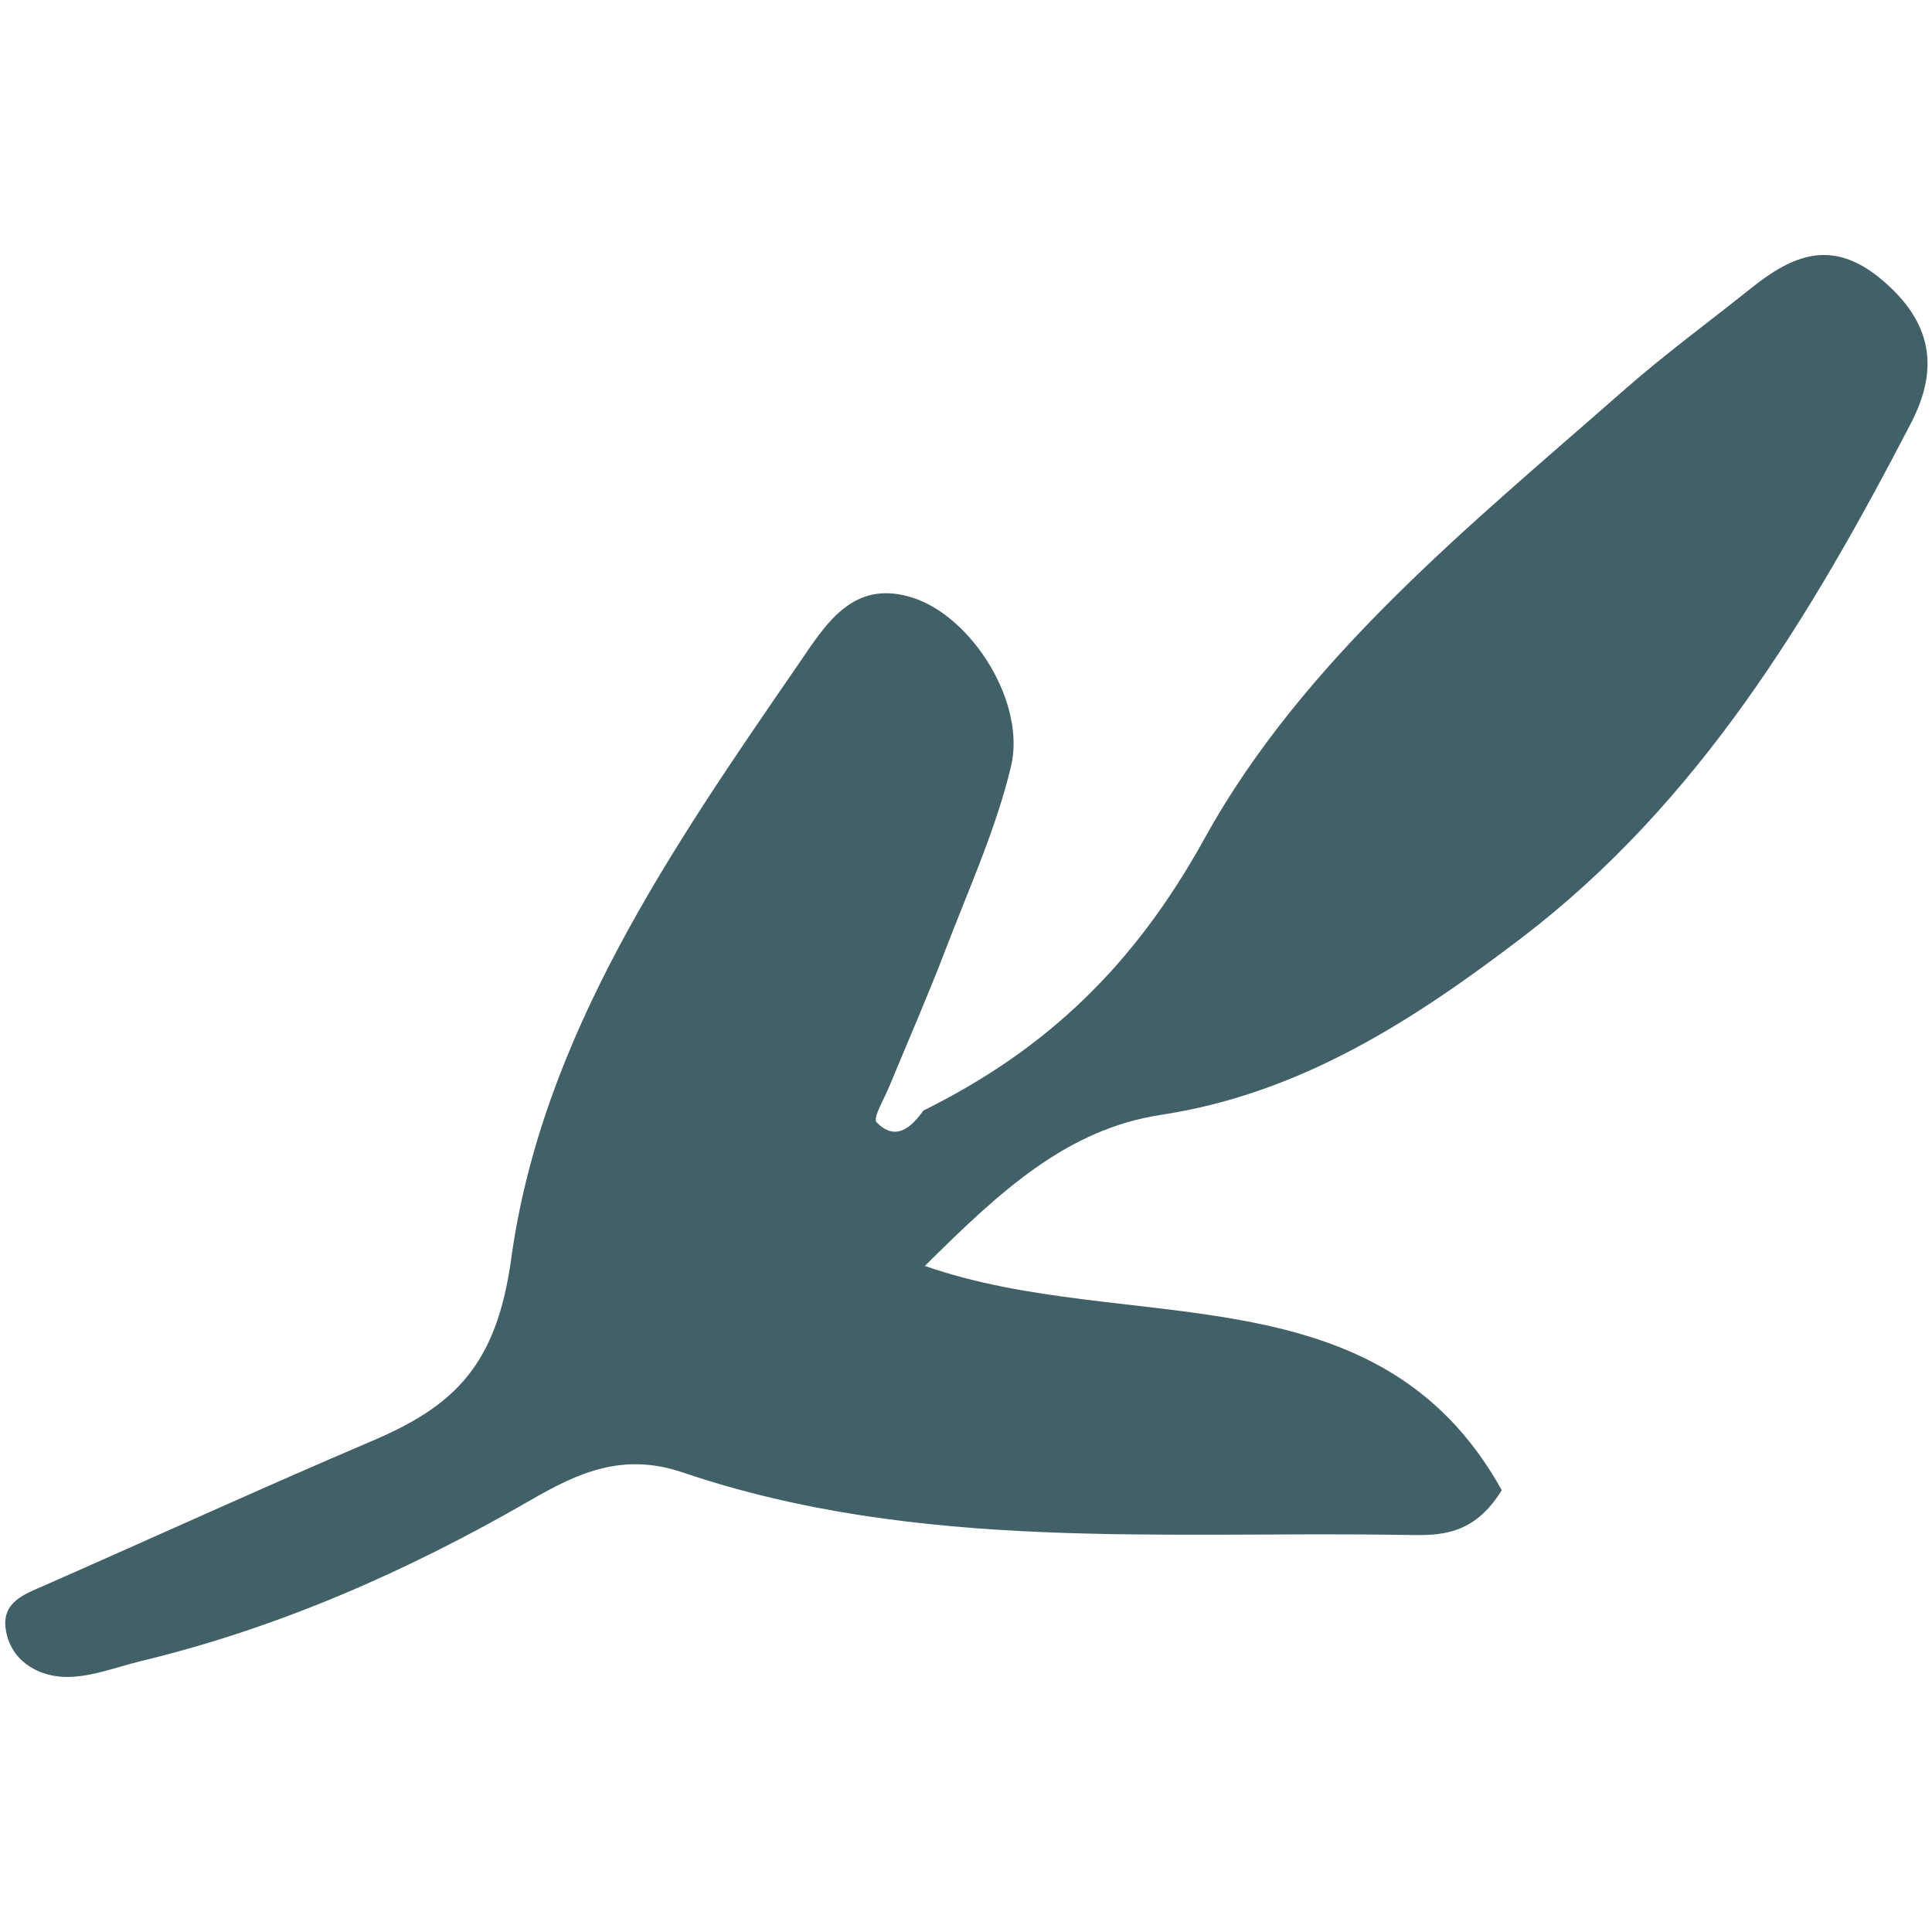 <?xml version="1.0" encoding="utf-8"?>
<!-- Generator: Adobe Illustrator 25.0.1, SVG Export Plug-In . SVG Version: 6.00 Build 0)  -->
<svg version="1.1" id="Layer_1" xmlns="http://www.w3.org/2000/svg" xmlns:xlink="http://www.w3.org/1999/xlink" x="0px" y="0px"
	 viewBox="0 0 500 500" style="enable-background:new 0 0 500 500;" xml:space="preserve">
<style type="text/css">
	.st0{fill:#426067;}
</style>
<path class="st0" d="M238.98,287.41c31.74-15.71,54.51-37.39,72.71-70.34c25.68-46.49,68.63-80.98,108.74-116.23
	c10.53-9.25,21.88-17.56,32.84-26.32c10.7-8.55,20.9-12.91,33.66-2.2c13.05,10.95,15.04,22.91,7.63,37.19
	c-25.99,50.1-54.98,98.26-100.68,133.14c-27.86,21.26-57.21,40.38-93.4,45.87c-24.49,3.72-41.78,19.91-61.13,39.1
	c52.27,18.31,117.08-0.03,149.3,58.04c-7.29,11.85-16.18,11.73-24.24,11.59c-62.96-1.09-126.64,4.51-187.74-16.19
	c-15.56-5.27-27.12,0.12-39.43,7.22c-31.72,18.31-64.97,32.97-100.69,41.59c-6.76,1.63-13.66,4.46-20.35,4.09
	c-6.82-0.38-13.59-4.4-14.73-12.42c-0.98-6.96,4.87-8.96,10.06-11.24c28.24-12.41,56.29-25.25,84.66-37.34
	c21.22-9.04,32.28-19.36,36.11-47.2c7.92-57.56,41.58-106.31,74.31-153.84c6.94-10.08,13.96-22.24,29.59-17.23
	c15.45,4.96,29.37,27.23,25.45,43.64c-3.88,16.23-10.94,31.73-16.94,47.42c-4.49,11.74-9.54,23.26-14.34,34.88
	c-1.29,3.38-4.59,8.68-3.52,9.8C231.67,295.45,235.74,291.93,238.98,287.41z"/>
</svg>
